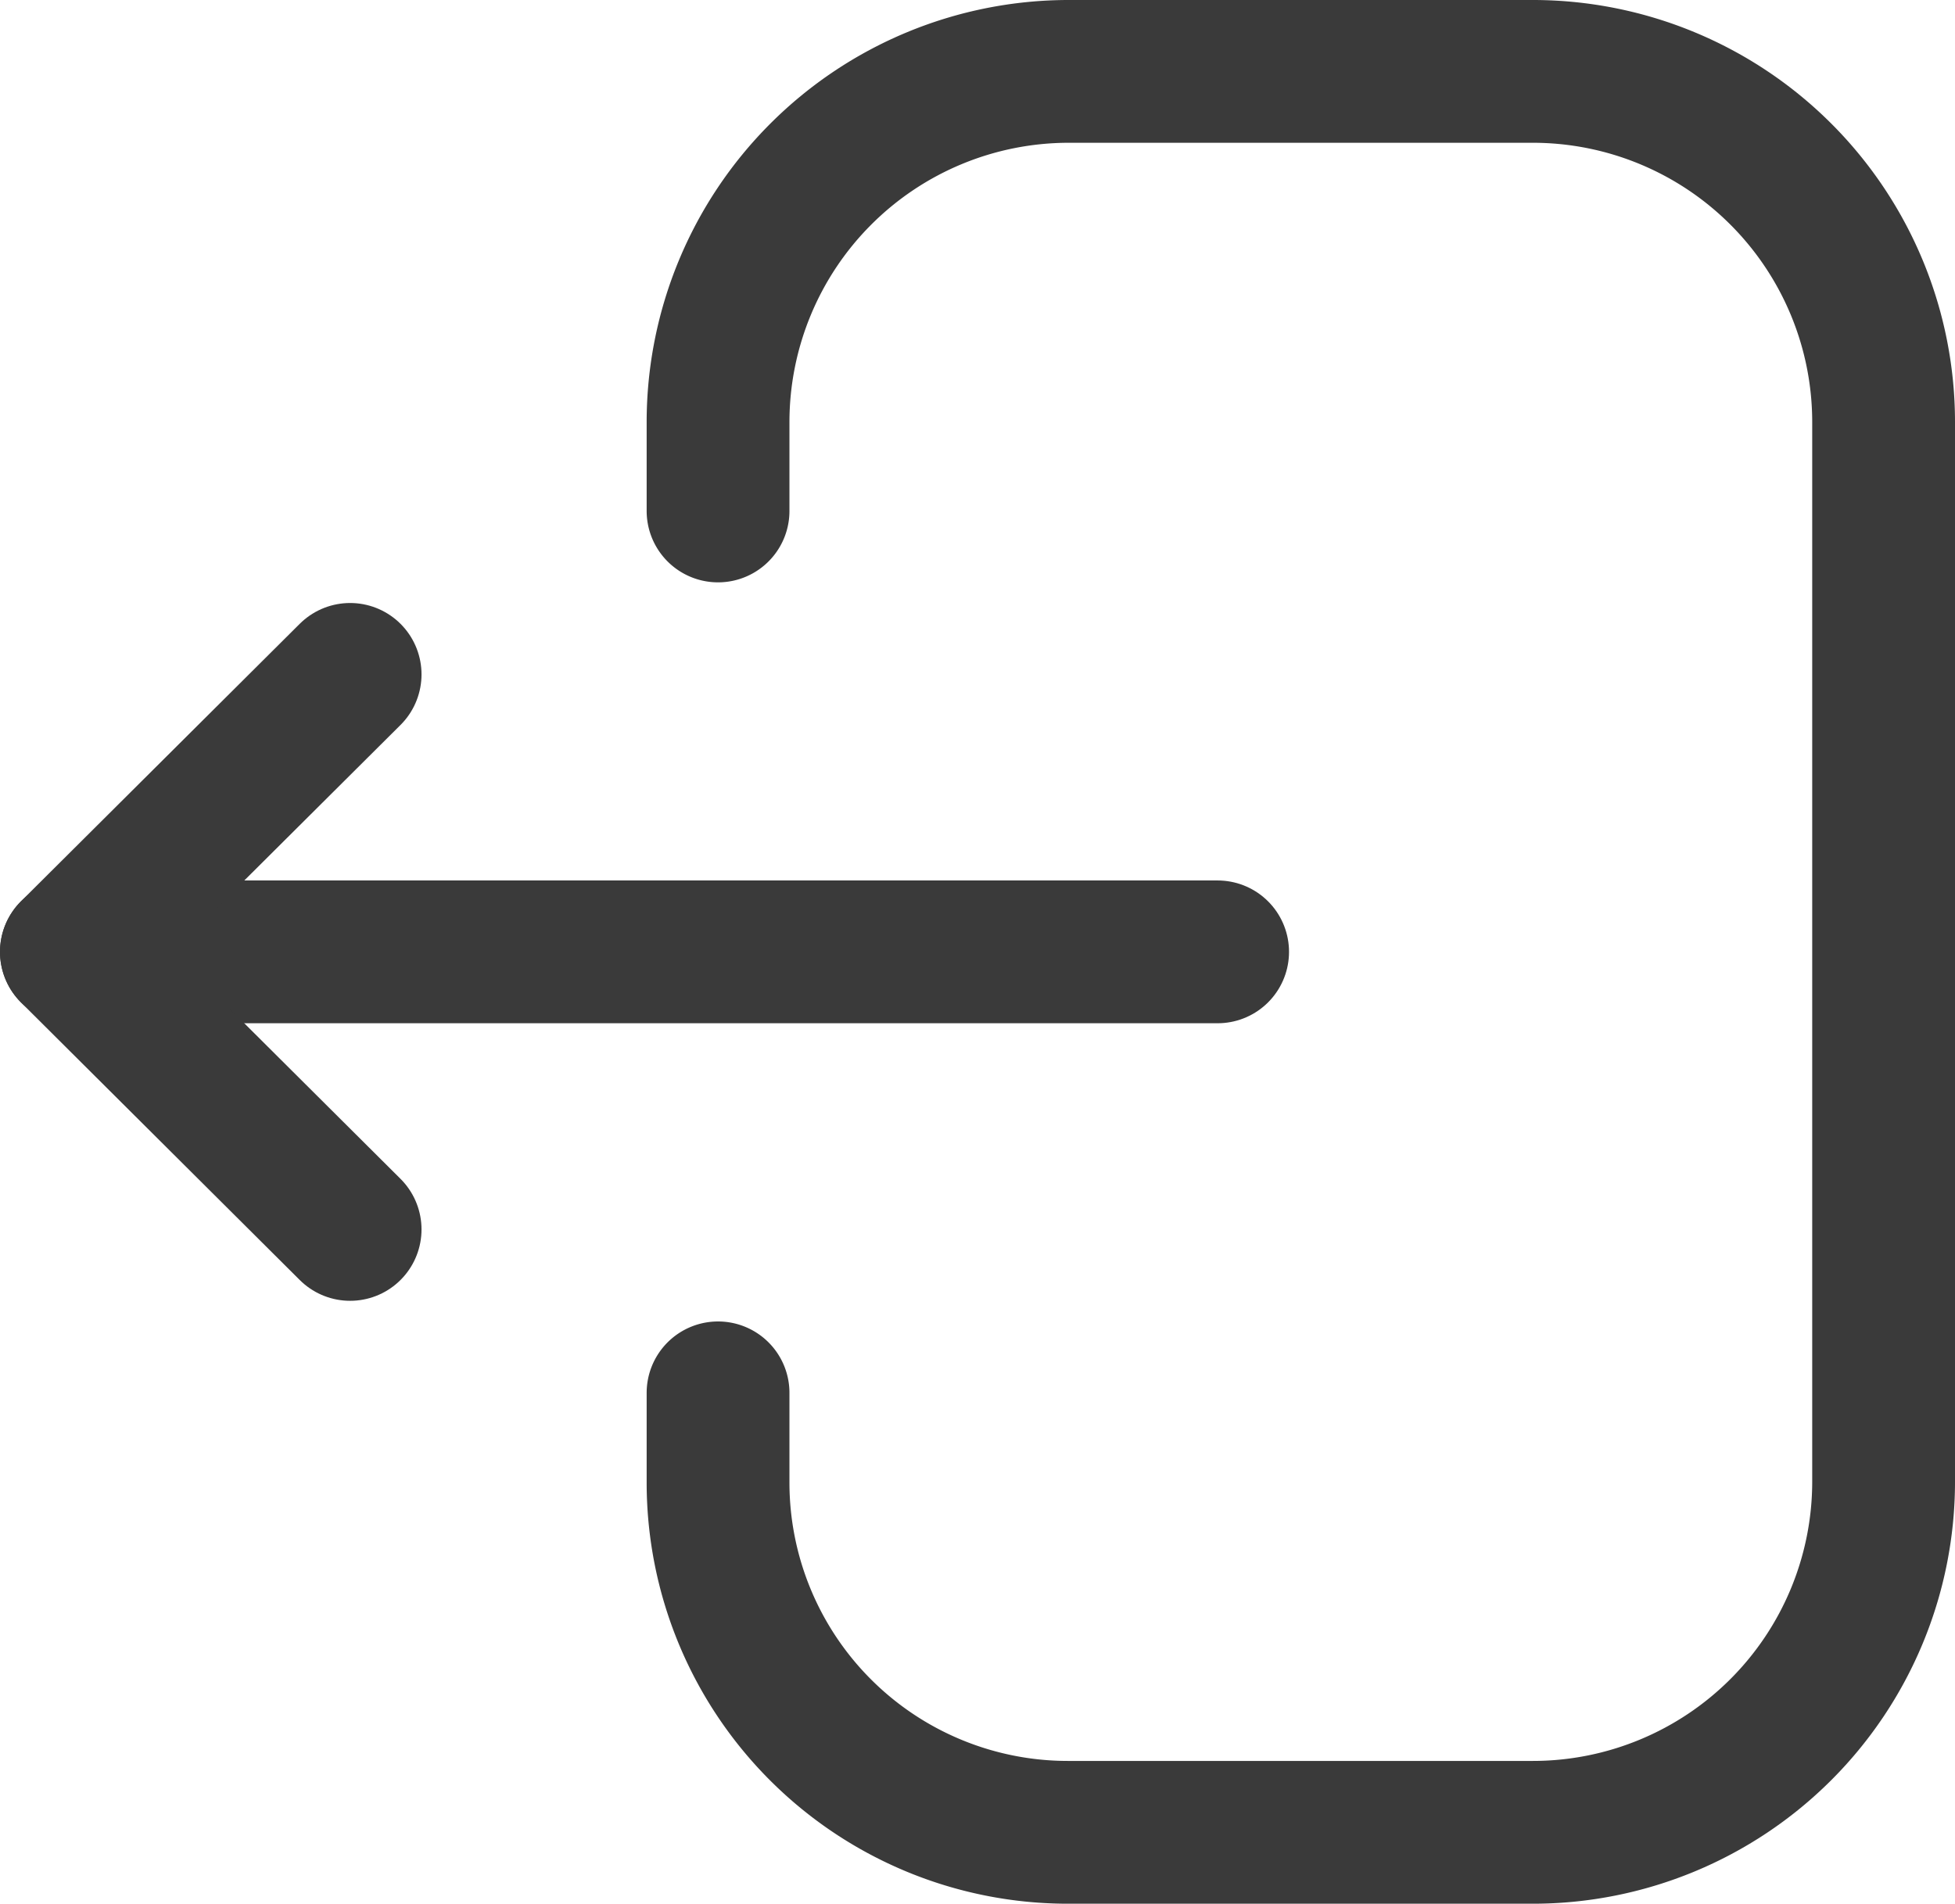 <svg xmlns="http://www.w3.org/2000/svg" width="20.537" height="20" viewBox="0 0 20.537 20">
  <g id="Iconly_Light_Logout" data-name="Iconly/Light/Logout" transform="translate(0.75 0.75)">
    <g id="Logout" transform="translate(0)">
      <path id="Stroke_1" data-name="Stroke 1" d="M0,4.618V3.685A3.685,3.685,0,0,1,3.685,0H8.56a3.685,3.685,0,0,1,3.684,3.685v11.13A3.685,3.685,0,0,1,8.56,18.5H3.675A3.675,3.675,0,0,1,0,14.826v-.943" transform="translate(6.793)" fill="none" stroke="#3a3a3a" stroke-linecap="round" stroke-linejoin="round" stroke-miterlimit="10" stroke-width="1.5"/>
      <path id="Stroke_3" data-name="Stroke 3" d="M0,.5H12.041" transform="translate(0 8.75)" fill="none" stroke="#3a3a3a" stroke-linecap="round" stroke-linejoin="round" stroke-miterlimit="10" stroke-width="1.5"/>
      <path id="Stroke_5" data-name="Stroke 5" d="M2.928,0,0,2.915,2.928,5.831" transform="translate(0 6.335)" fill="none" stroke="#3a3a3a" stroke-linecap="round" stroke-linejoin="round" stroke-miterlimit="10" stroke-width="1.5"/>
    </g>
  </g>
</svg>
